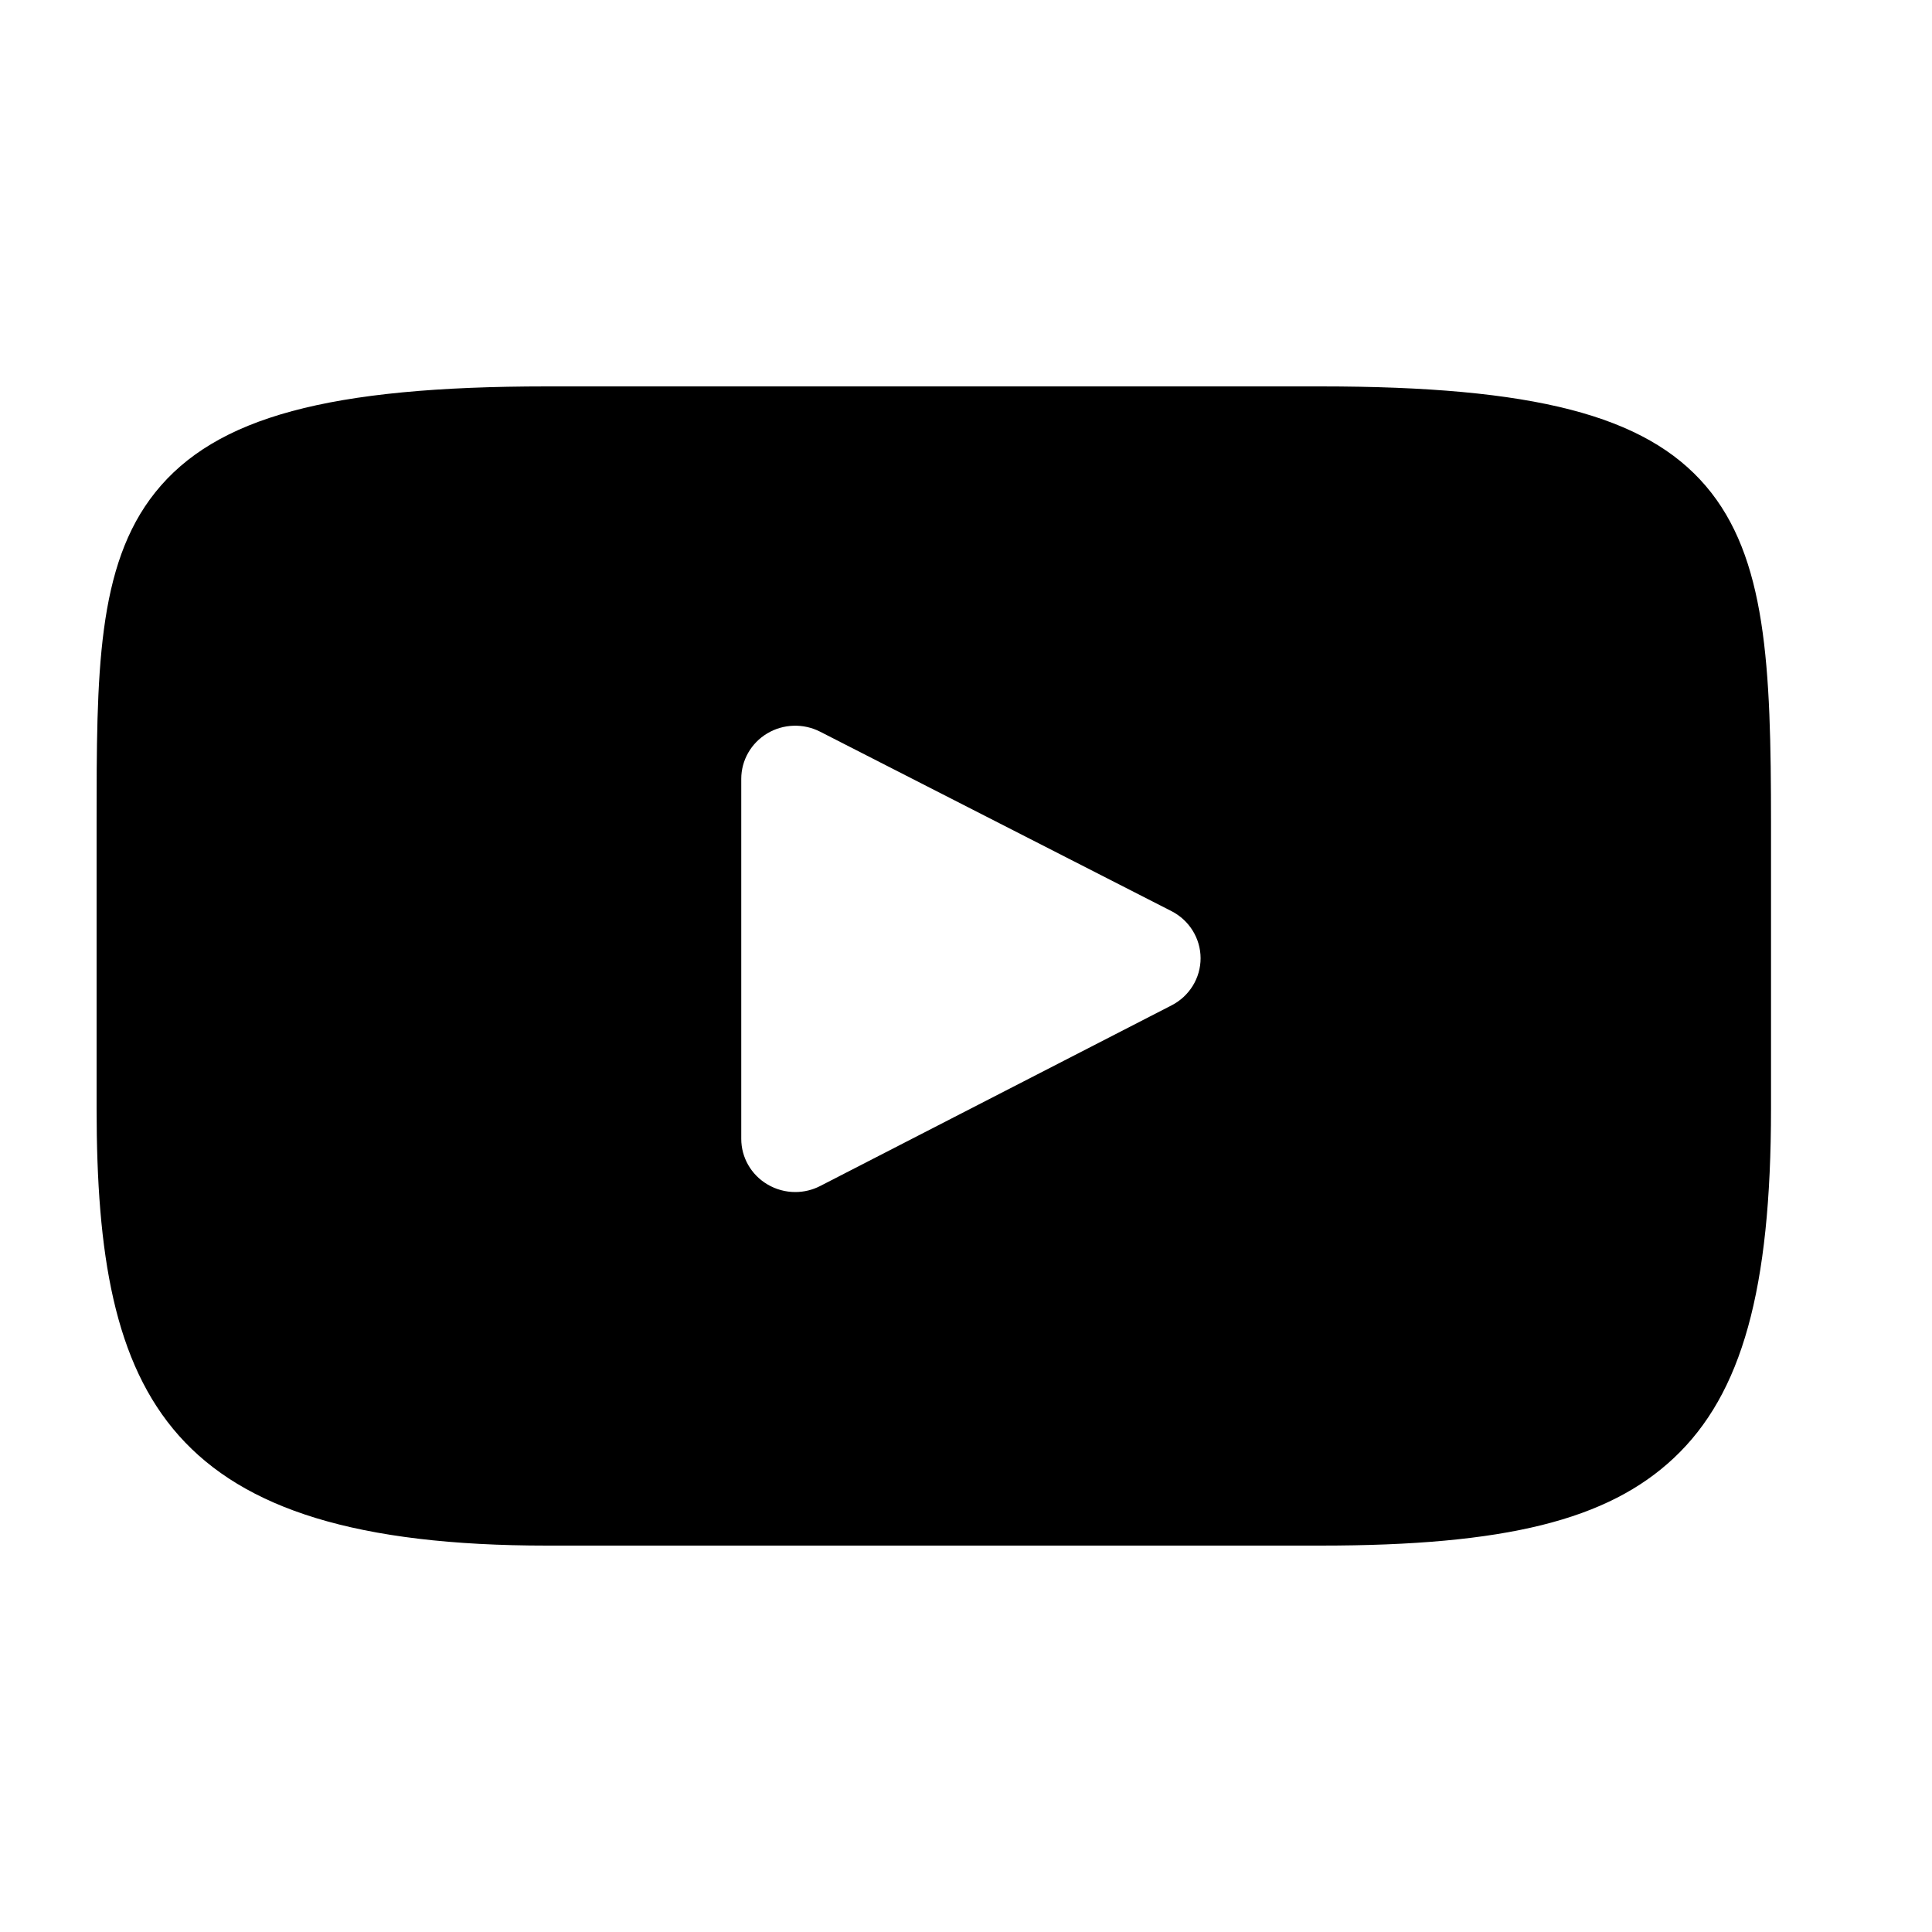 <?xml version="1.0" encoding="UTF-8"?>
<svg width="40px" height="40px" viewBox="0 0 40 40" version="1.1" xmlns="http://www.w3.org/2000/svg" xmlns:xlink="http://www.w3.org/1999/xlink">
    <!-- Generator: sketchtool 49.3 (51167) - http://www.bohemiancoding.com/sketch -->
    <title>D7D31309-DD4E-468C-97D0-A0C59D339632</title>
    <desc>Created with sketchtool.</desc>
    <defs></defs>
    <g id="Symbols" stroke="none" stroke-width="1" fill="none" fill-rule="evenodd">
        <g id="Social-/-Youtube" fill="#000000" fill-rule="nonzero">
            <g id="youtube">
                <g transform="translate(2, 8)">
                    <path d="M33.315,2.06 C32.064,0.597 29.754,0 25.341,0 L9.325,0 C4.812,0 2.462,0.635 1.215,2.193 C0,3.712 0,5.95 0,9.048 L0,14.952 C0,20.953 1.442,24 9.325,24 L25.342,24 C29.168,24 31.288,23.473 32.66,22.182 C34.066,20.858 34.667,18.695 34.667,14.952 L34.667,9.048 C34.667,5.781 34.573,3.53 33.315,2.06 Z M22.256,12.815 L14.983,16.554 C14.82,16.638 14.643,16.68 14.465,16.68 C14.264,16.68 14.063,16.626 13.886,16.52 C13.551,16.321 13.347,15.964 13.347,15.579 L13.347,8.125 C13.347,7.741 13.551,7.384 13.884,7.185 C14.218,6.985 14.634,6.972 14.98,7.149 L22.254,10.864 C22.624,11.053 22.856,11.429 22.857,11.839 C22.857,12.249 22.626,12.625 22.256,12.815 Z" id="XMLID_823_"></path>
                </g>
            </g>
        </g>
    </g>
</svg>